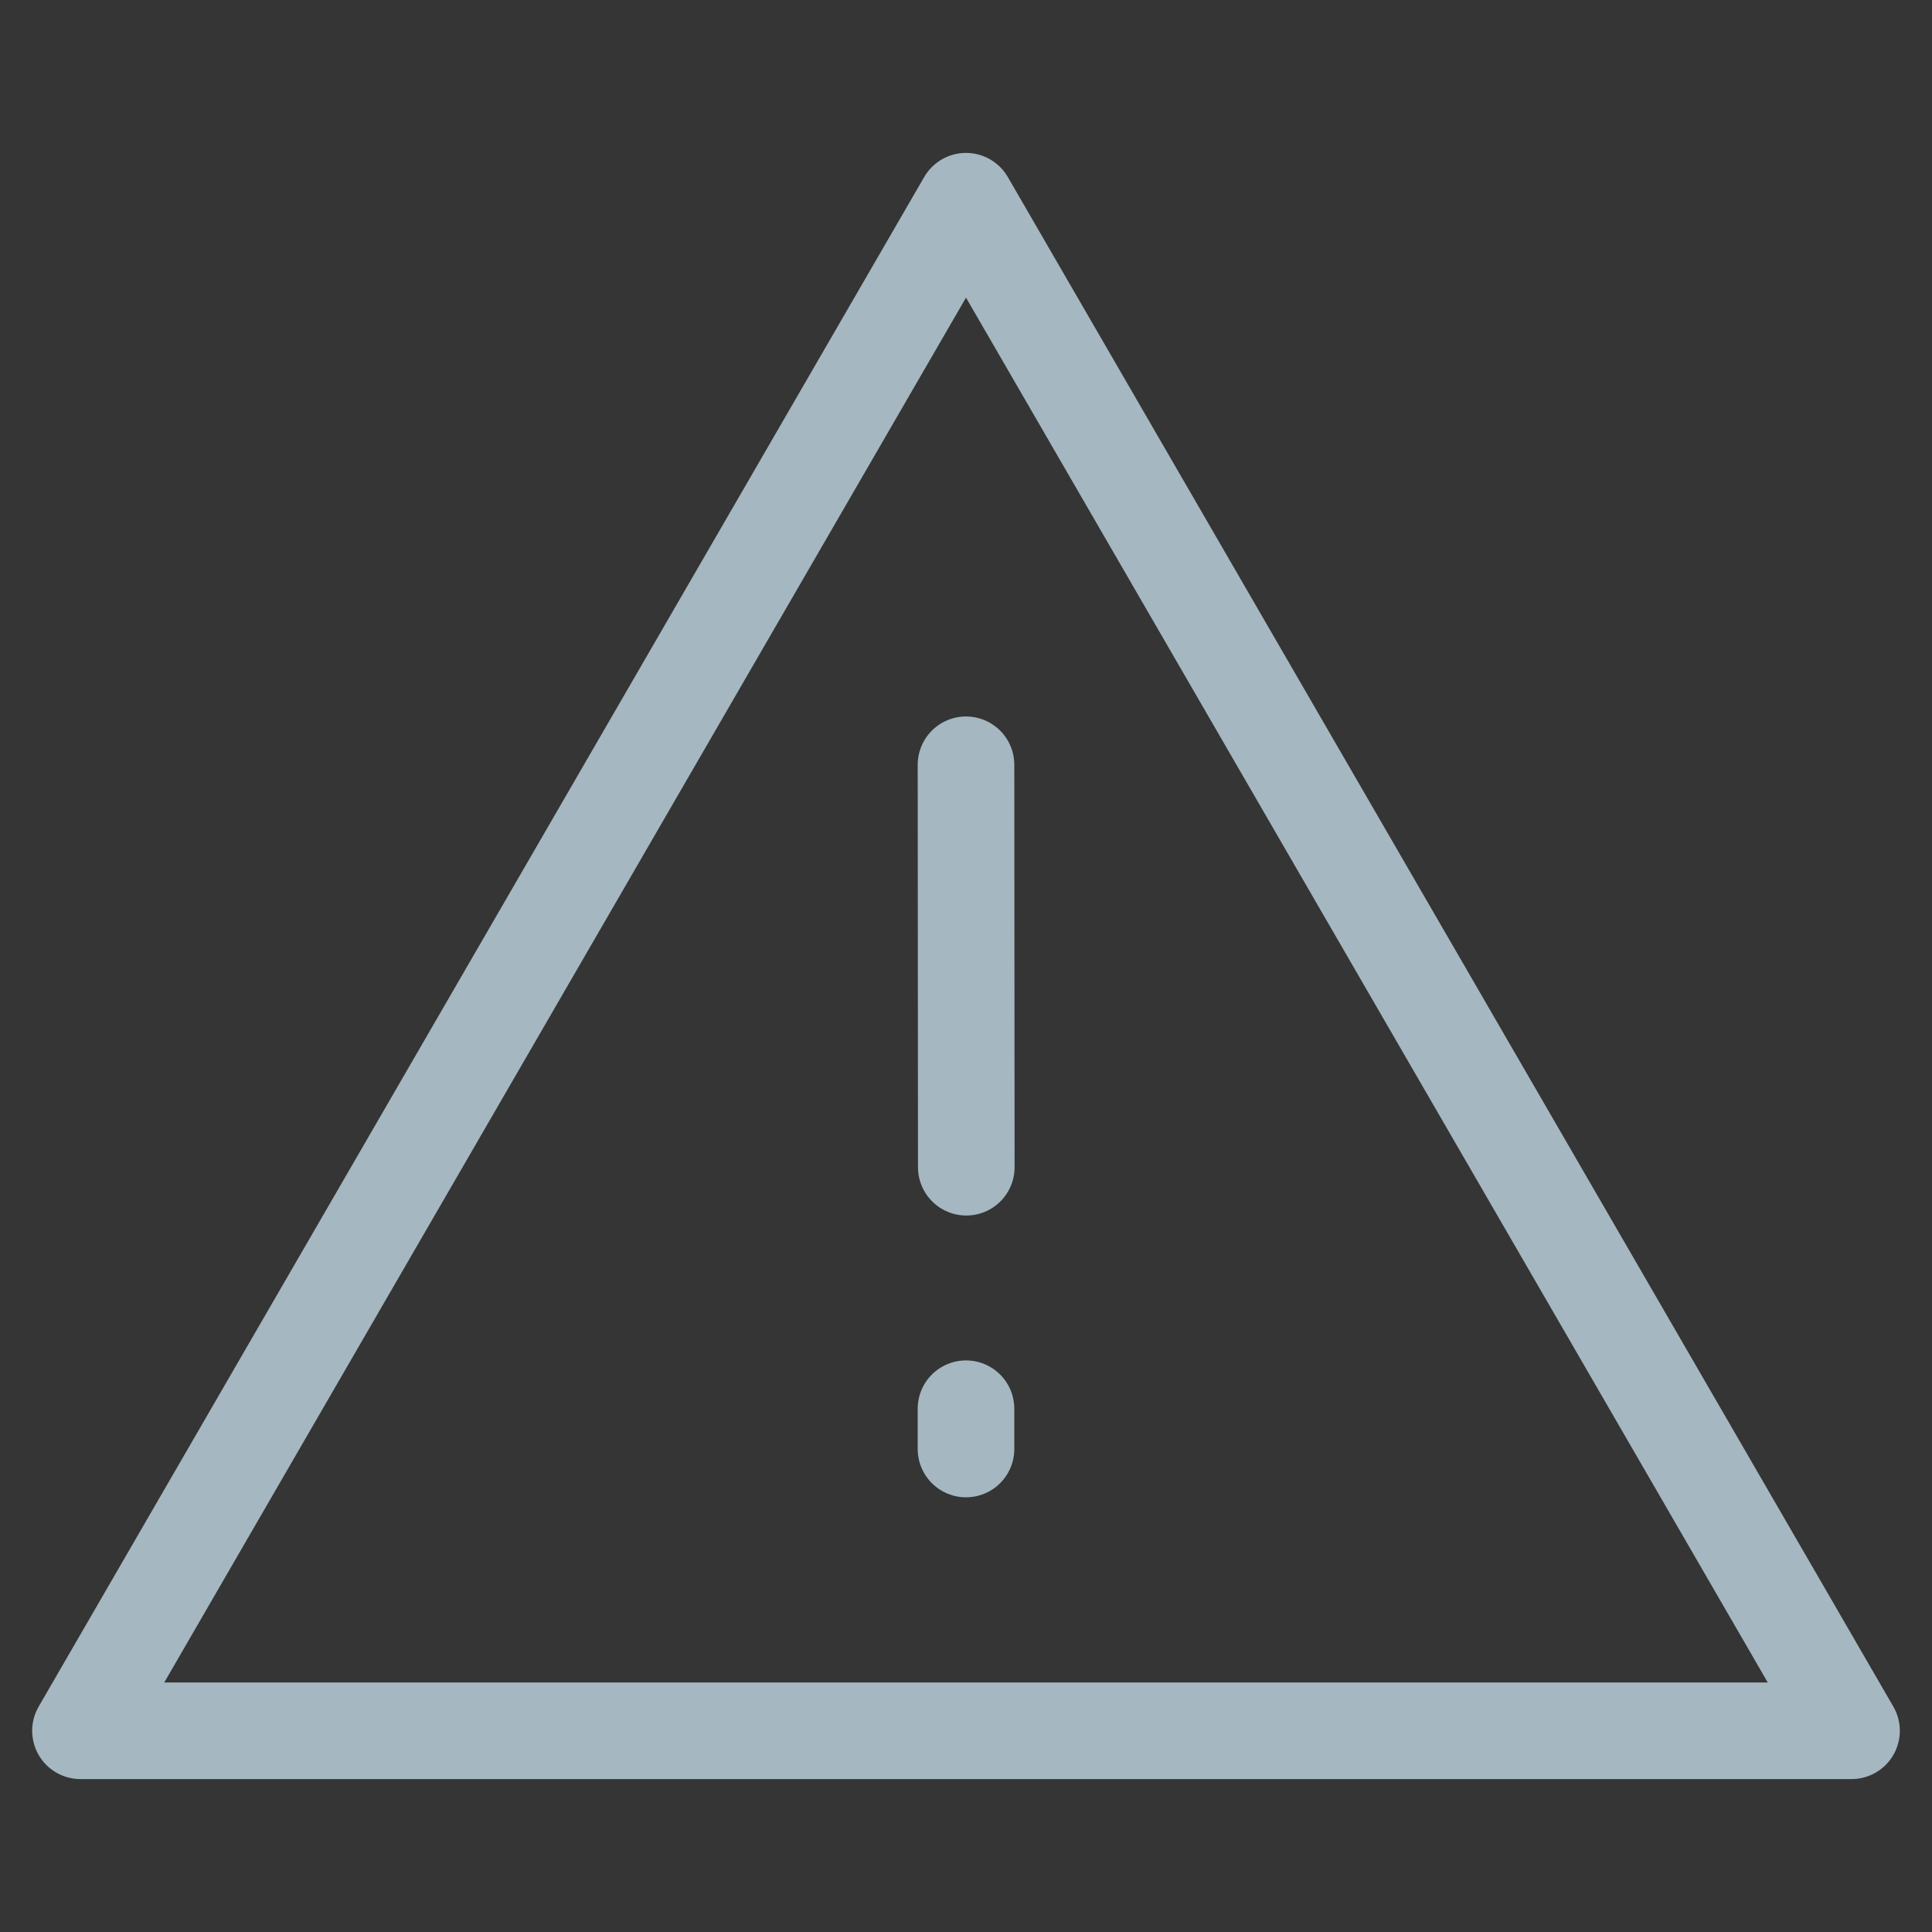 <?xml version="1.0" encoding="UTF-8"?>
<svg width="20px" height="20px" viewBox="0 0 20 20" version="1.1" xmlns="http://www.w3.org/2000/svg" xmlns:xlink="http://www.w3.org/1999/xlink">
    <rect x="0" y="0" width="20" height="20" fill="#333333" stroke="none"/>
    <title>caution</title>
    <g id="Page-1" stroke="none" stroke-width="1" fill="none" fill-rule="evenodd">
        <g id="caution">
            <rect id="Rectangle" fill-opacity="0.01" fill="#FFFFFF" fill-rule="nonzero" x="0" y="0" width="20" height="20"></rect>
            <polygon id="Path" stroke="#A5B7C0" stroke-linejoin="round" points="10 2.083 0.833 17.917 19.167 17.917"></polygon>
            <line x1="10" y1="14.583" x2="10" y2="15" id="Path" stroke="#A5B7C0" stroke-linecap="round"></line>
            <line x1="10" y1="7.917" x2="10.003" y2="12.083" id="Path" stroke="#A5B7C0" stroke-linecap="round"></line>
        </g>
    </g>
</svg>